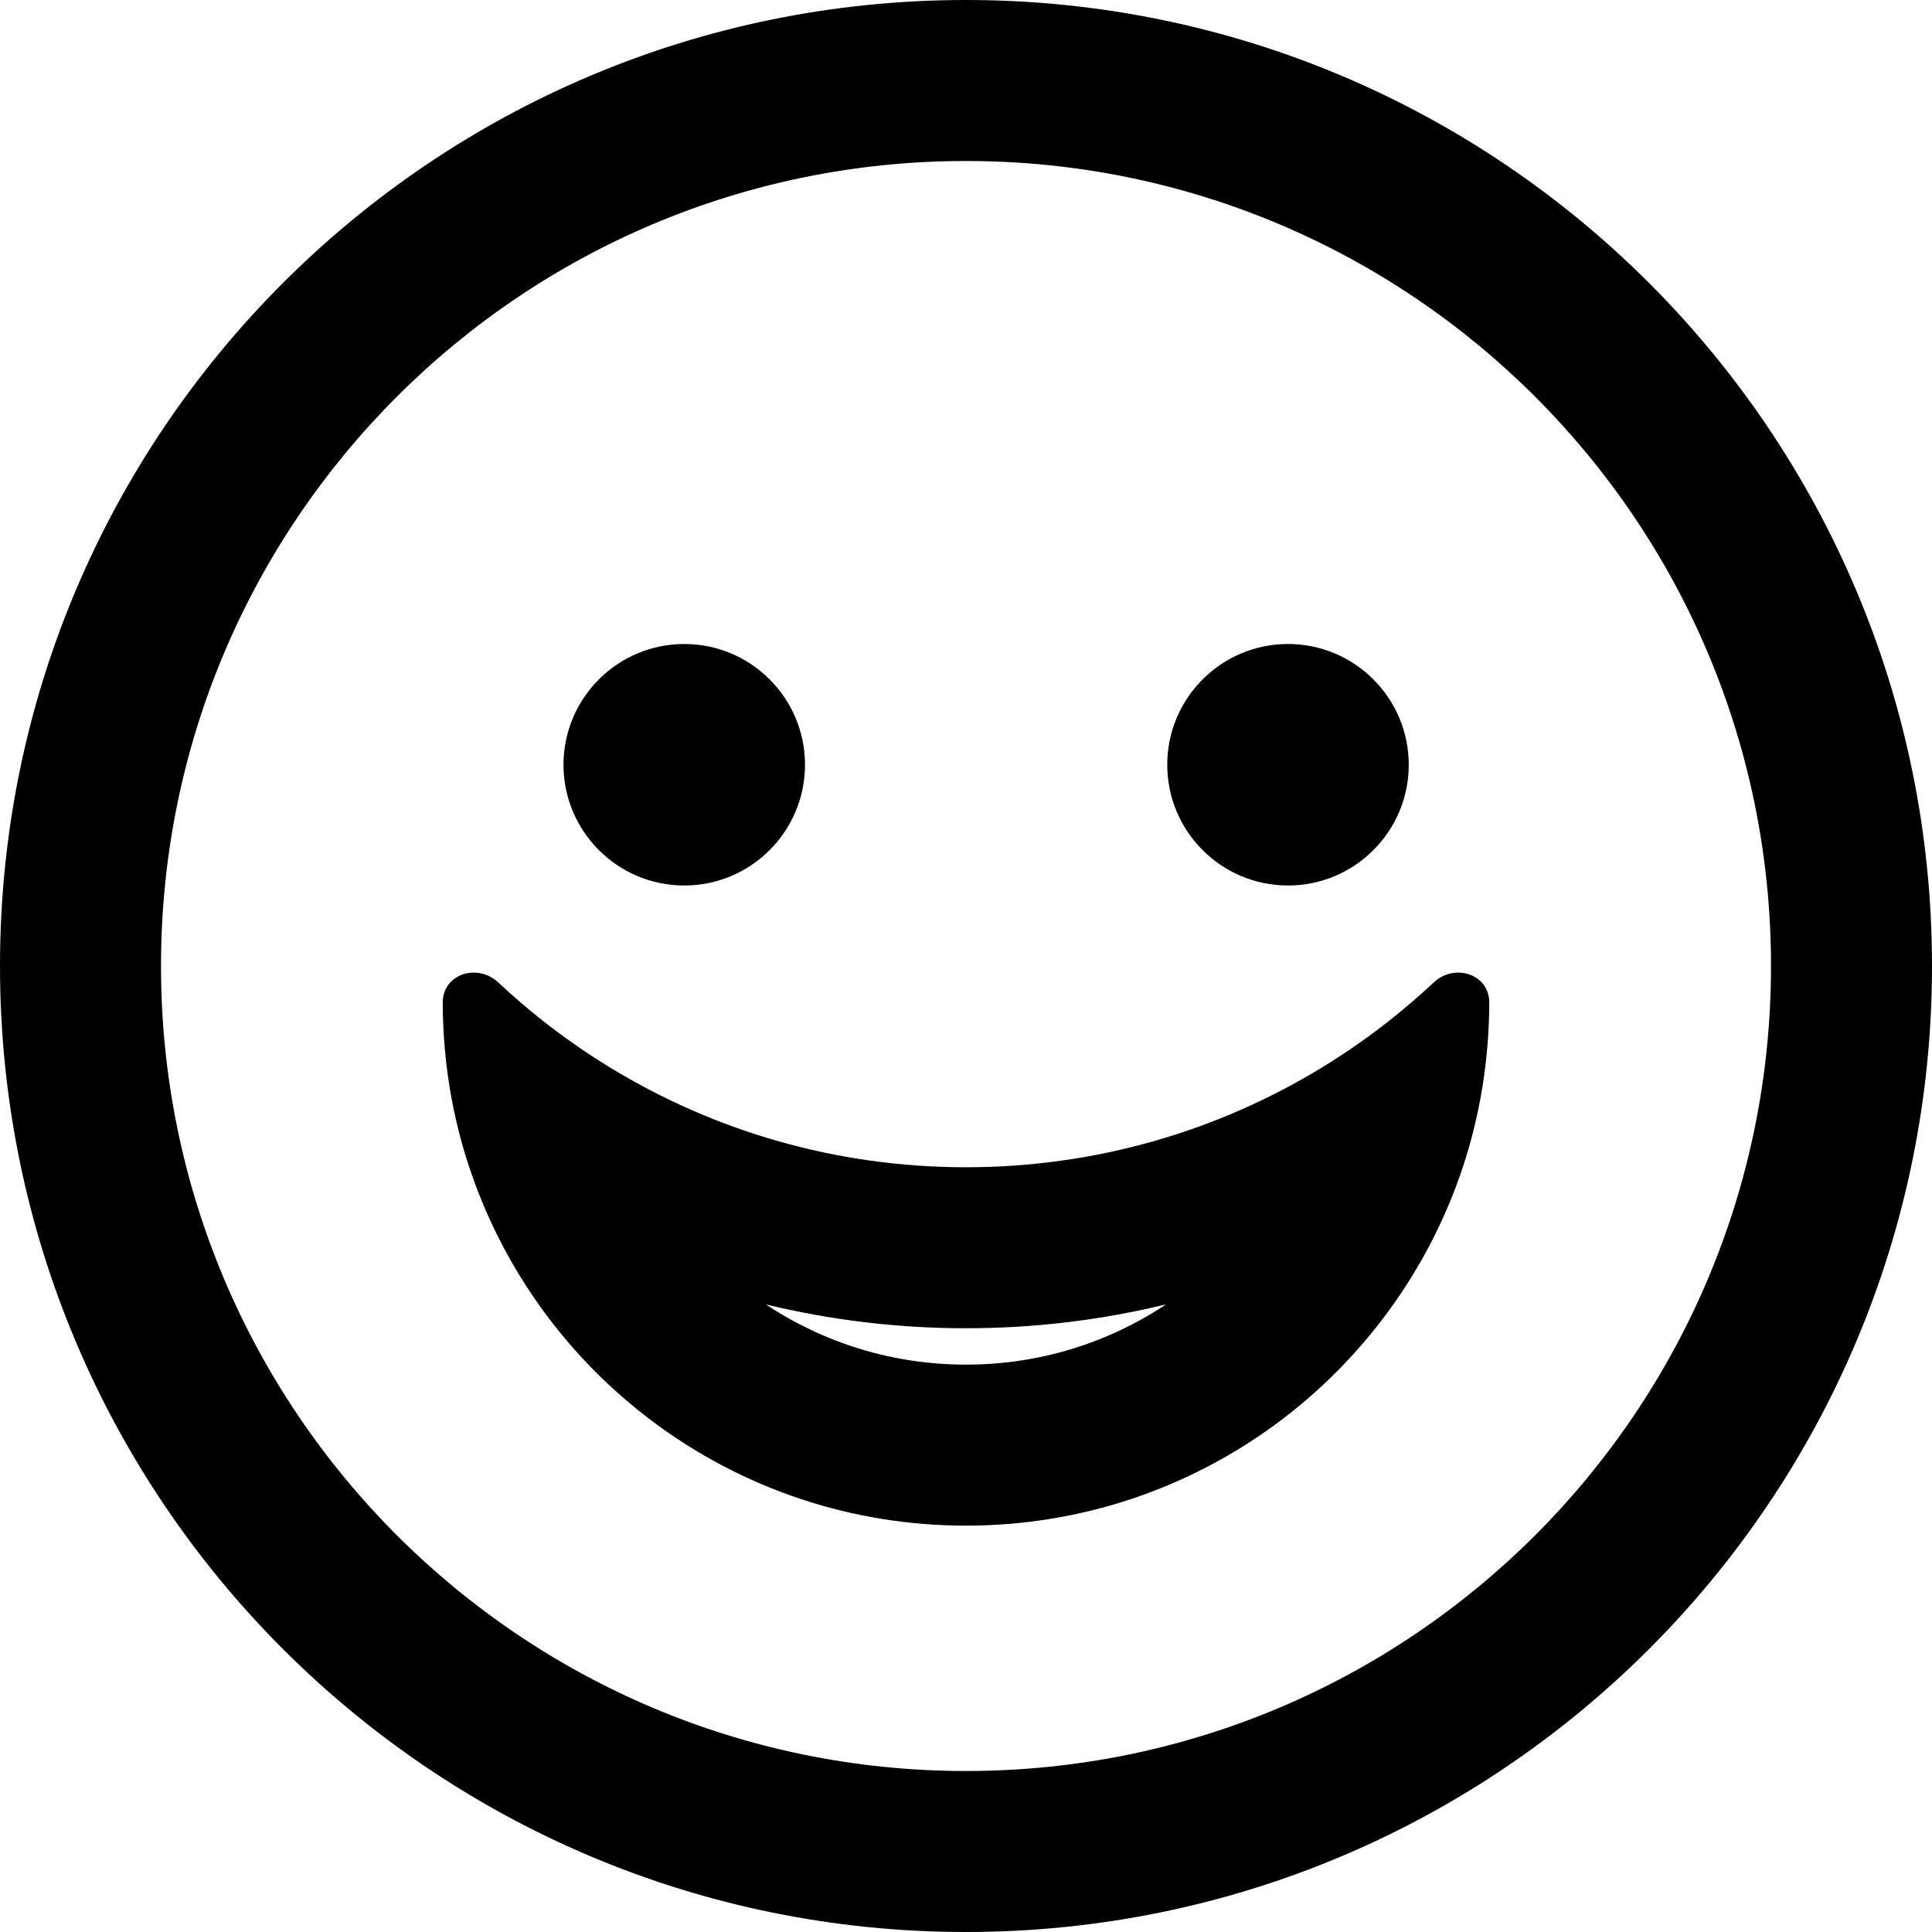 <svg width="24" height="24" viewBox="0 0 24 24" fill="none" xmlns="http://www.w3.org/2000/svg">
<path fill-rule="evenodd" clip-rule="evenodd" d="M18.297 14.071C18.26 14.214 18.219 14.355 18.173 14.495C17.316 17.084 14.876 18.952 12 18.952C9.124 18.952 6.684 17.084 5.828 14.495C5.781 14.356 5.74 14.214 5.703 14.071C5.608 13.699 5.545 13.314 5.517 12.919C5.506 12.765 5.5 12.609 5.5 12.452C5.5 12.1 5.931 11.962 6.188 12.203C6.279 12.288 6.372 12.371 6.466 12.452C6.747 12.694 7.045 12.917 7.356 13.121C7.428 13.167 7.499 13.213 7.572 13.257C8.861 14.046 10.377 14.5 12 14.5C13.622 14.5 15.139 14.045 16.428 13.257C16.501 13.212 16.572 13.167 16.643 13.121C16.955 12.917 17.252 12.694 17.534 12.452C17.628 12.371 17.721 12.288 17.812 12.203C18.069 11.962 18.5 12.1 18.5 12.452C18.5 12.609 18.494 12.765 18.483 12.919C18.455 13.314 18.392 13.699 18.297 14.071ZM14.486 16.203C13.774 16.677 12.919 16.952 12 16.952C11.081 16.952 10.226 16.677 9.514 16.204C10.311 16.397 11.144 16.5 12 16.5C12.856 16.5 13.689 16.397 14.486 16.203Z" fill="black"/>
<path d="M17.5 9.5C17.5 10.328 16.828 11 16 11C15.172 11 14.5 10.328 14.5 9.5C14.5 8.672 15.172 8 16 8C16.828 8 17.5 8.672 17.5 9.5Z" fill="black"/>
<path d="M10 9.5C10 10.328 9.328 11 8.5 11C7.672 11 7 10.328 7 9.5C7 8.672 7.672 8 8.5 8C9.328 8 10 8.672 10 9.5Z" fill="black"/>
<path fill-rule="evenodd" clip-rule="evenodd" d="M24 12C24 18.627 18.627 24 12 24C5.373 24 0 18.627 0 12C0 5.373 5.373 0 12 0C18.627 0 24 5.373 24 12ZM12 22C17.523 22 22 17.523 22 12C22 6.477 17.523 2 12 2C6.477 2 2 6.477 2 12C2 17.523 6.477 22 12 22Z" fill="black"/>
</svg>
